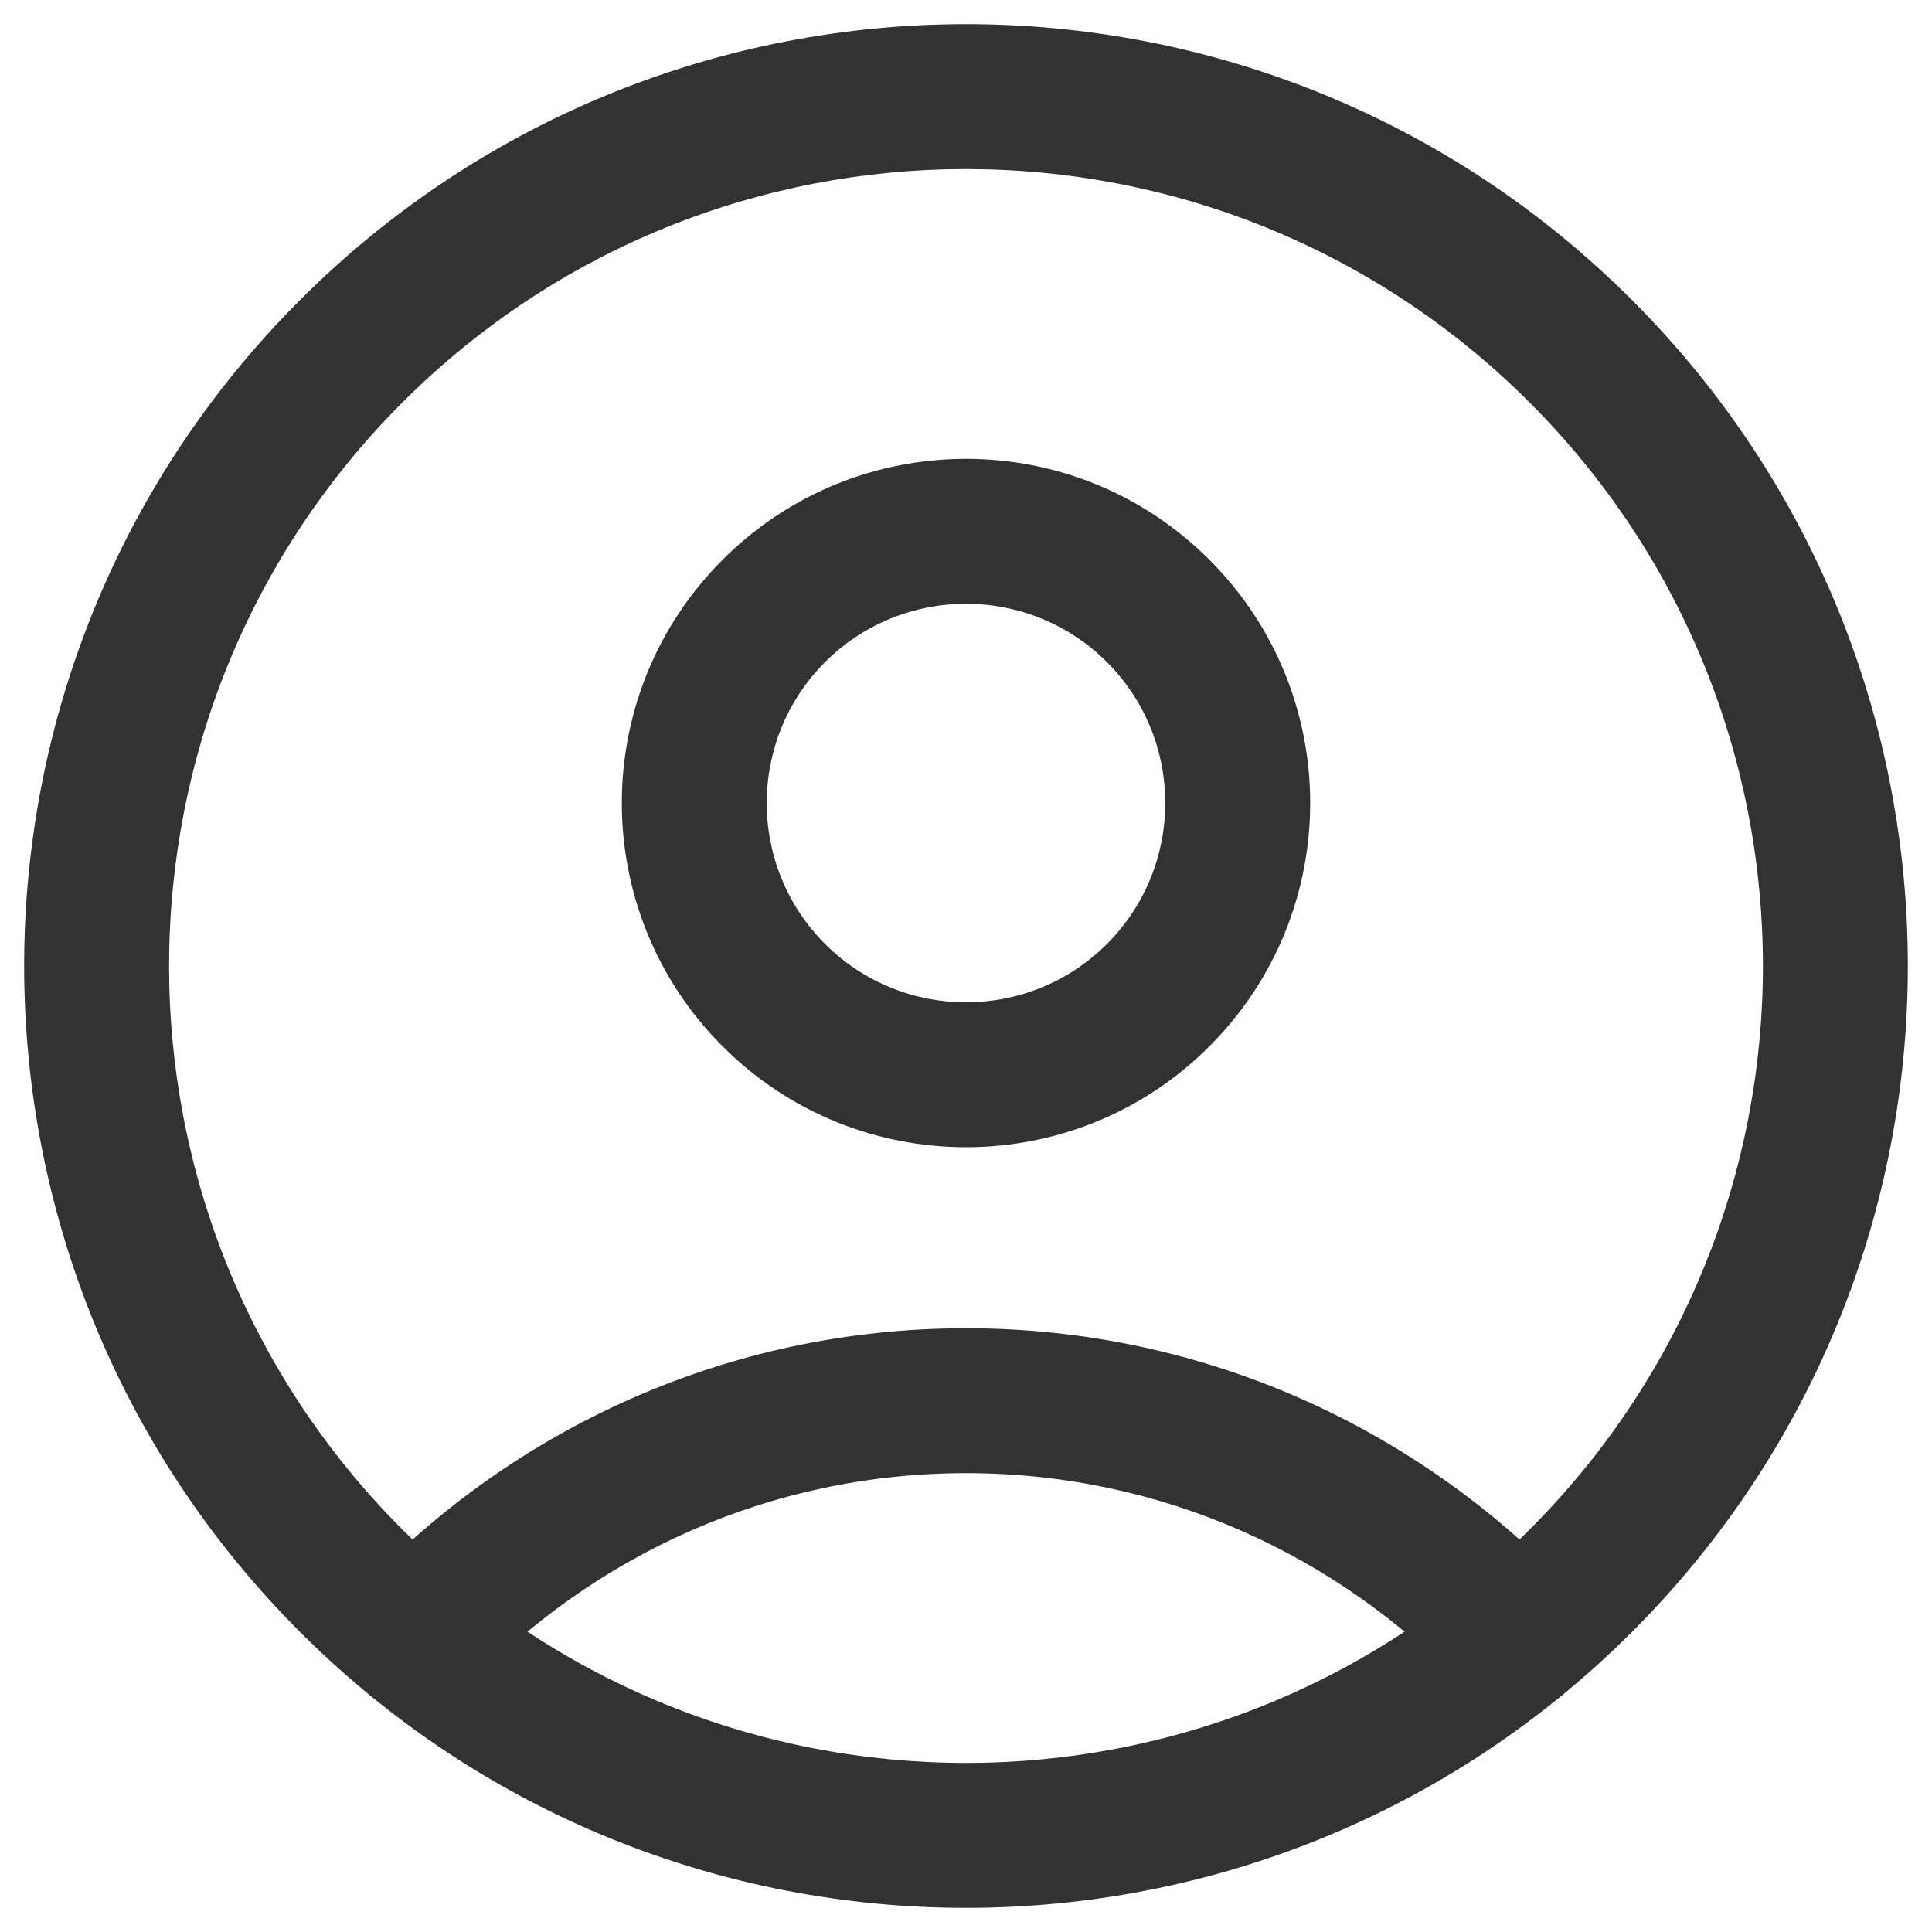 <svg width="20" height="20" viewBox="0 0 20 20" fill="none" xmlns="http://www.w3.org/2000/svg">
<path fill-rule="evenodd" clip-rule="evenodd" d="M15.834 4.166C12.612 0.945 7.388 0.945 4.166 4.166C0.945 7.388 0.945 12.612 4.166 15.834C7.388 19.055 12.612 19.055 15.834 15.834C19.055 12.612 19.055 7.388 15.834 4.166C15.834 4.166 15.834 4.166 15.834 4.166ZM16.894 3.106C20.702 6.913 20.702 13.087 16.894 16.894C13.087 20.702 6.913 20.702 3.106 16.894C-0.702 13.087 -0.702 6.913 3.106 3.106C6.913 -0.702 13.087 -0.702 16.894 3.106Z" fill="#323232"/>
<path fill-rule="evenodd" clip-rule="evenodd" d="M11.459 6.854C10.653 6.049 9.347 6.049 8.541 6.854C7.736 7.66 7.736 8.966 8.541 9.772C9.347 10.577 10.653 10.577 11.459 9.772C12.264 8.966 12.264 7.66 11.459 6.854ZM12.519 5.794C11.128 4.402 8.872 4.402 7.481 5.794C6.089 7.185 6.089 9.441 7.481 10.832C8.872 12.224 11.128 12.224 12.519 10.832C13.911 9.441 13.911 7.185 12.519 5.794Z" fill="#323232"/>
<path fill-rule="evenodd" clip-rule="evenodd" d="M3.749 16.443C5.319 14.789 7.536 13.75 10 13.75C12.464 13.75 14.681 14.789 16.251 16.442C16.536 16.742 16.524 17.217 16.224 17.502C15.923 17.787 15.448 17.775 15.163 17.474C13.863 16.105 12.032 15.25 10 15.25C7.968 15.25 6.137 16.105 4.837 17.475C4.552 17.776 4.077 17.788 3.777 17.503C3.476 17.218 3.464 16.743 3.749 16.443Z" fill="#323232"/>
</svg>
